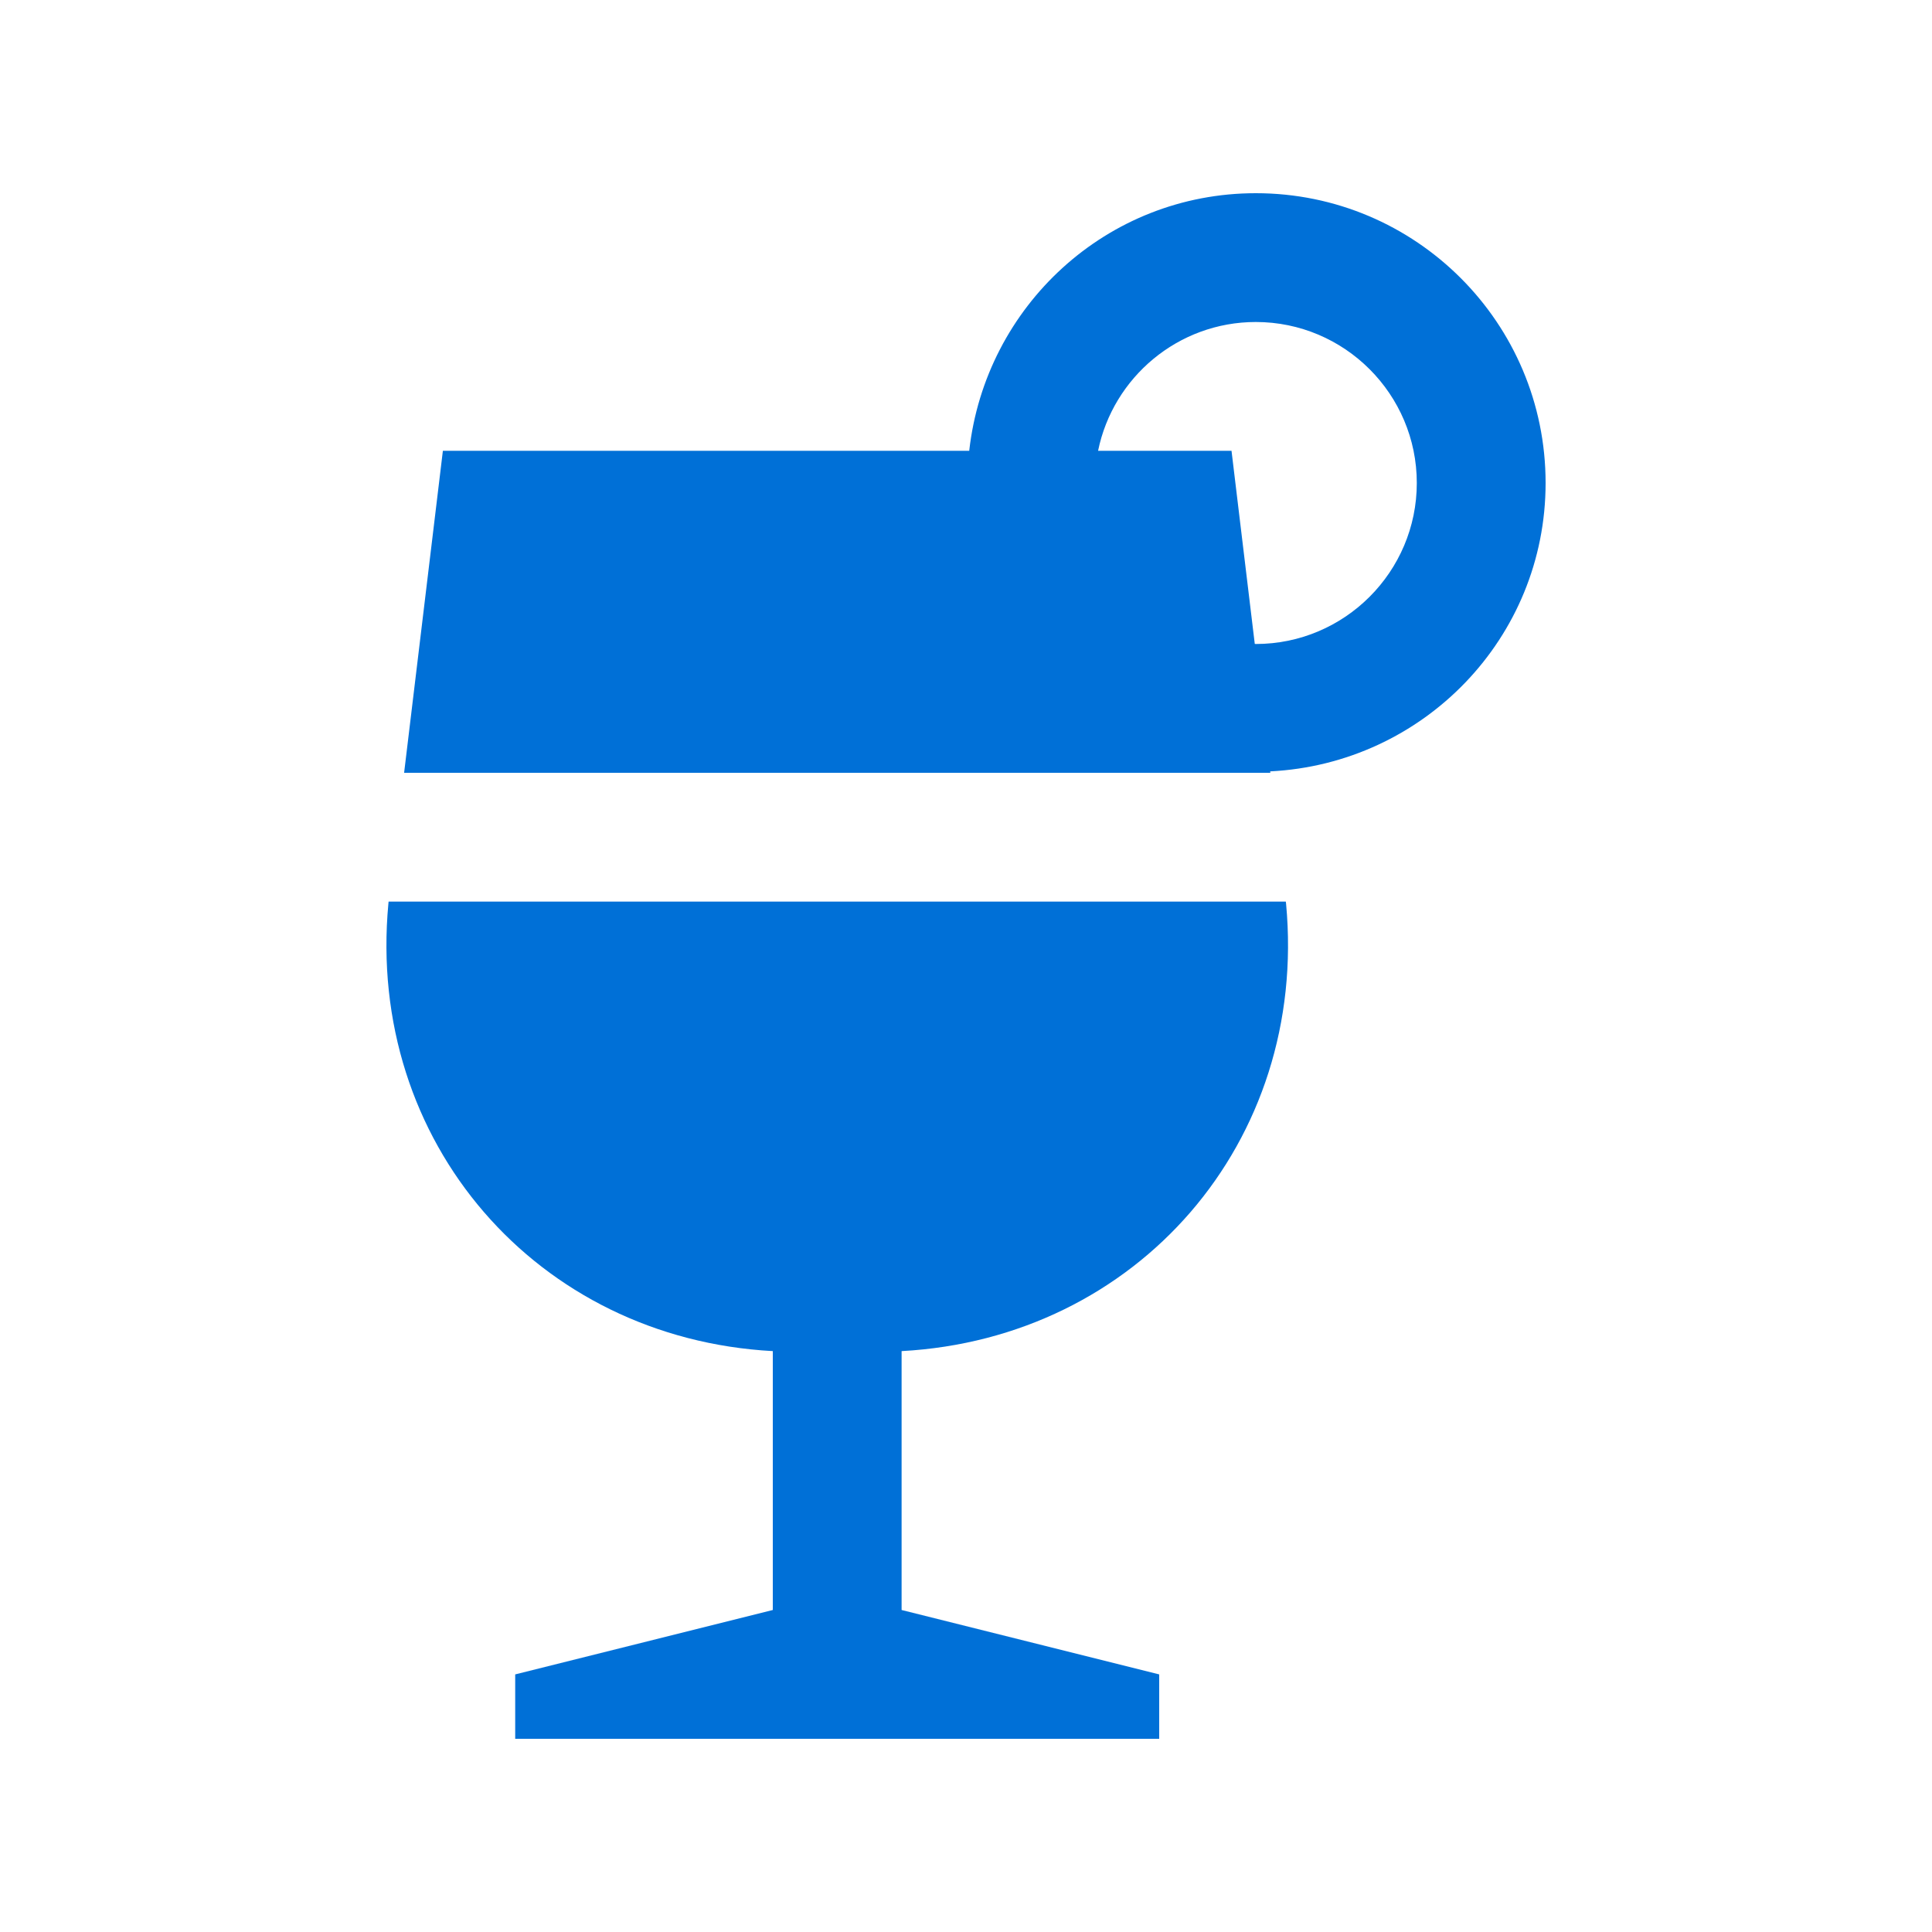 <svg width="30" height="30" viewBox="0 0 30 30" fill="none" xmlns="http://www.w3.org/2000/svg">
<path d="M19.966 14H6.034L6.031 14.031C5.683 17.736 8.344 20.782 12 20.98V25L8 26V27H18V26L14 25V20.98C17.657 20.782 20.317 17.737 19.97 14.032L19.966 14Z" fill="#0070D7"/>
<path d="M19.726 12L19.723 11.978C22.102 11.859 24 9.909 24 7.5C24 5.014 21.985 3 19.5 3C17.186 3 15.302 4.753 15.05 7H6.877L6.275 12H19.726ZM19.5 5C20.878 5 22 6.121 22 7.5C22 8.879 20.878 10 19.5 10C19.494 10 19.49 9.998 19.484 9.998L19.123 7H17.051C17.283 5.861 18.293 5 19.5 5Z" fill="#0070D7"/>
</svg>
